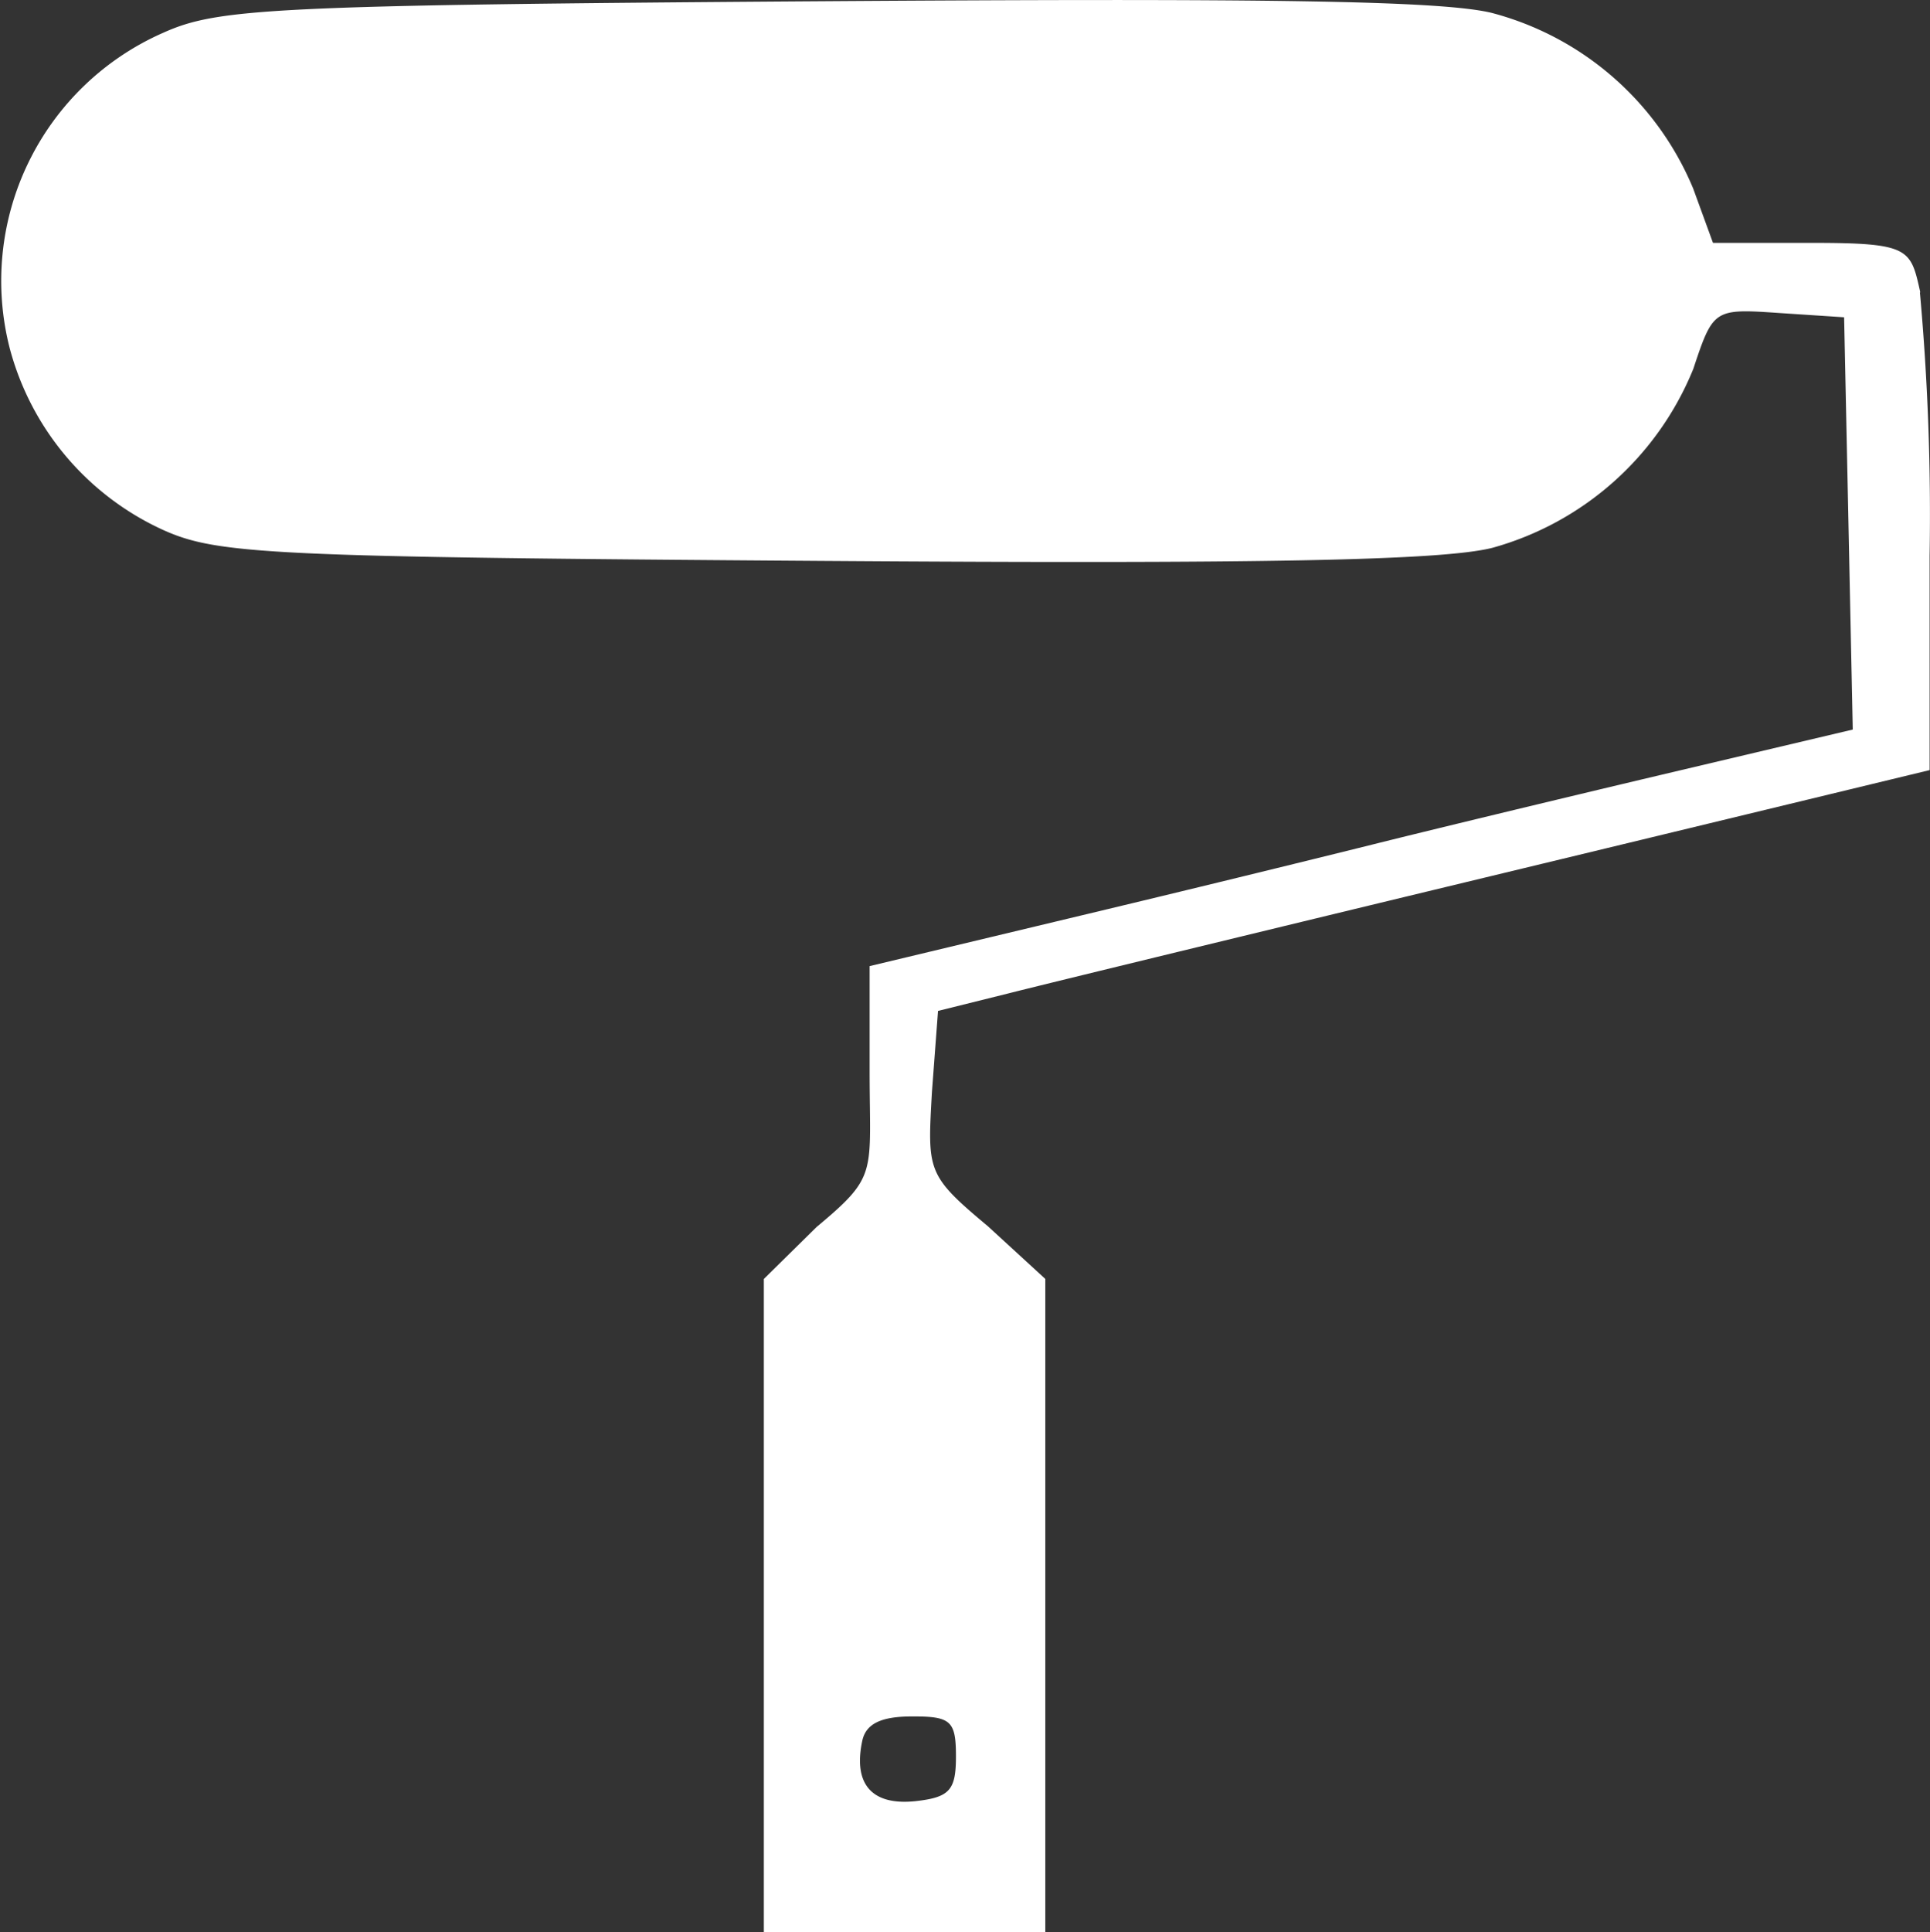 <svg xmlns="http://www.w3.org/2000/svg" width="34.56" height="34.588" viewBox="0 0 34.56 34.588">
  <rect x="0" y="0" width="34.56" height="34.588" fill="#333333" stroke="none"/>
  <path id="Icon_map-painter" data-name="Icon map-painter" d="M35.106,5.925c-.174-.783-.185-.885-1.944-.885H31.394l-.354-.971a5.391,5.391,0,0,0-3.6-3.144C26.539.7,23.318.66,15.456.714,5.573.783,4.62.84,3.642,1.279A4.851,4.851,0,0,0,.894,6.926a4.976,4.976,0,0,0,2.748,3.254c.977.439,1.93.485,11.813.554,7.861.055,11.083-.007,11.987-.234a5.452,5.452,0,0,0,3.6-3.205c.355-1.069.371-1.08,1.53-1l1.17.077.078,3.691.077,3.69-3.429.81c-1.884.446-4.243,1.015-5.242,1.266q-2.684.665-5.374,1.307l-3.56.852v1.869c0,1.858.162,1.875-.948,2.8l-.946.932V35.28h5.04V23.588l-1.03-.945c-1.1-.919-1.079-.986-1-2.4l.109-1.453,1.27-.316c.692-.175,2.9-.711,4.892-1.194s5.424-1.309,7.614-1.839l3.98-.962V10.644a44.219,44.219,0,0,0-.174-4.72ZM17.838,32.138c0,.606-.114.732-.731.8-.776.079-1.112-.305-.946-1.083.065-.3.332-.434.885-.434C17.749,31.417,17.838,31.5,17.838,32.138Z" transform="translate(-0.72 -0.692)" fill="#fff"/>
</svg>
